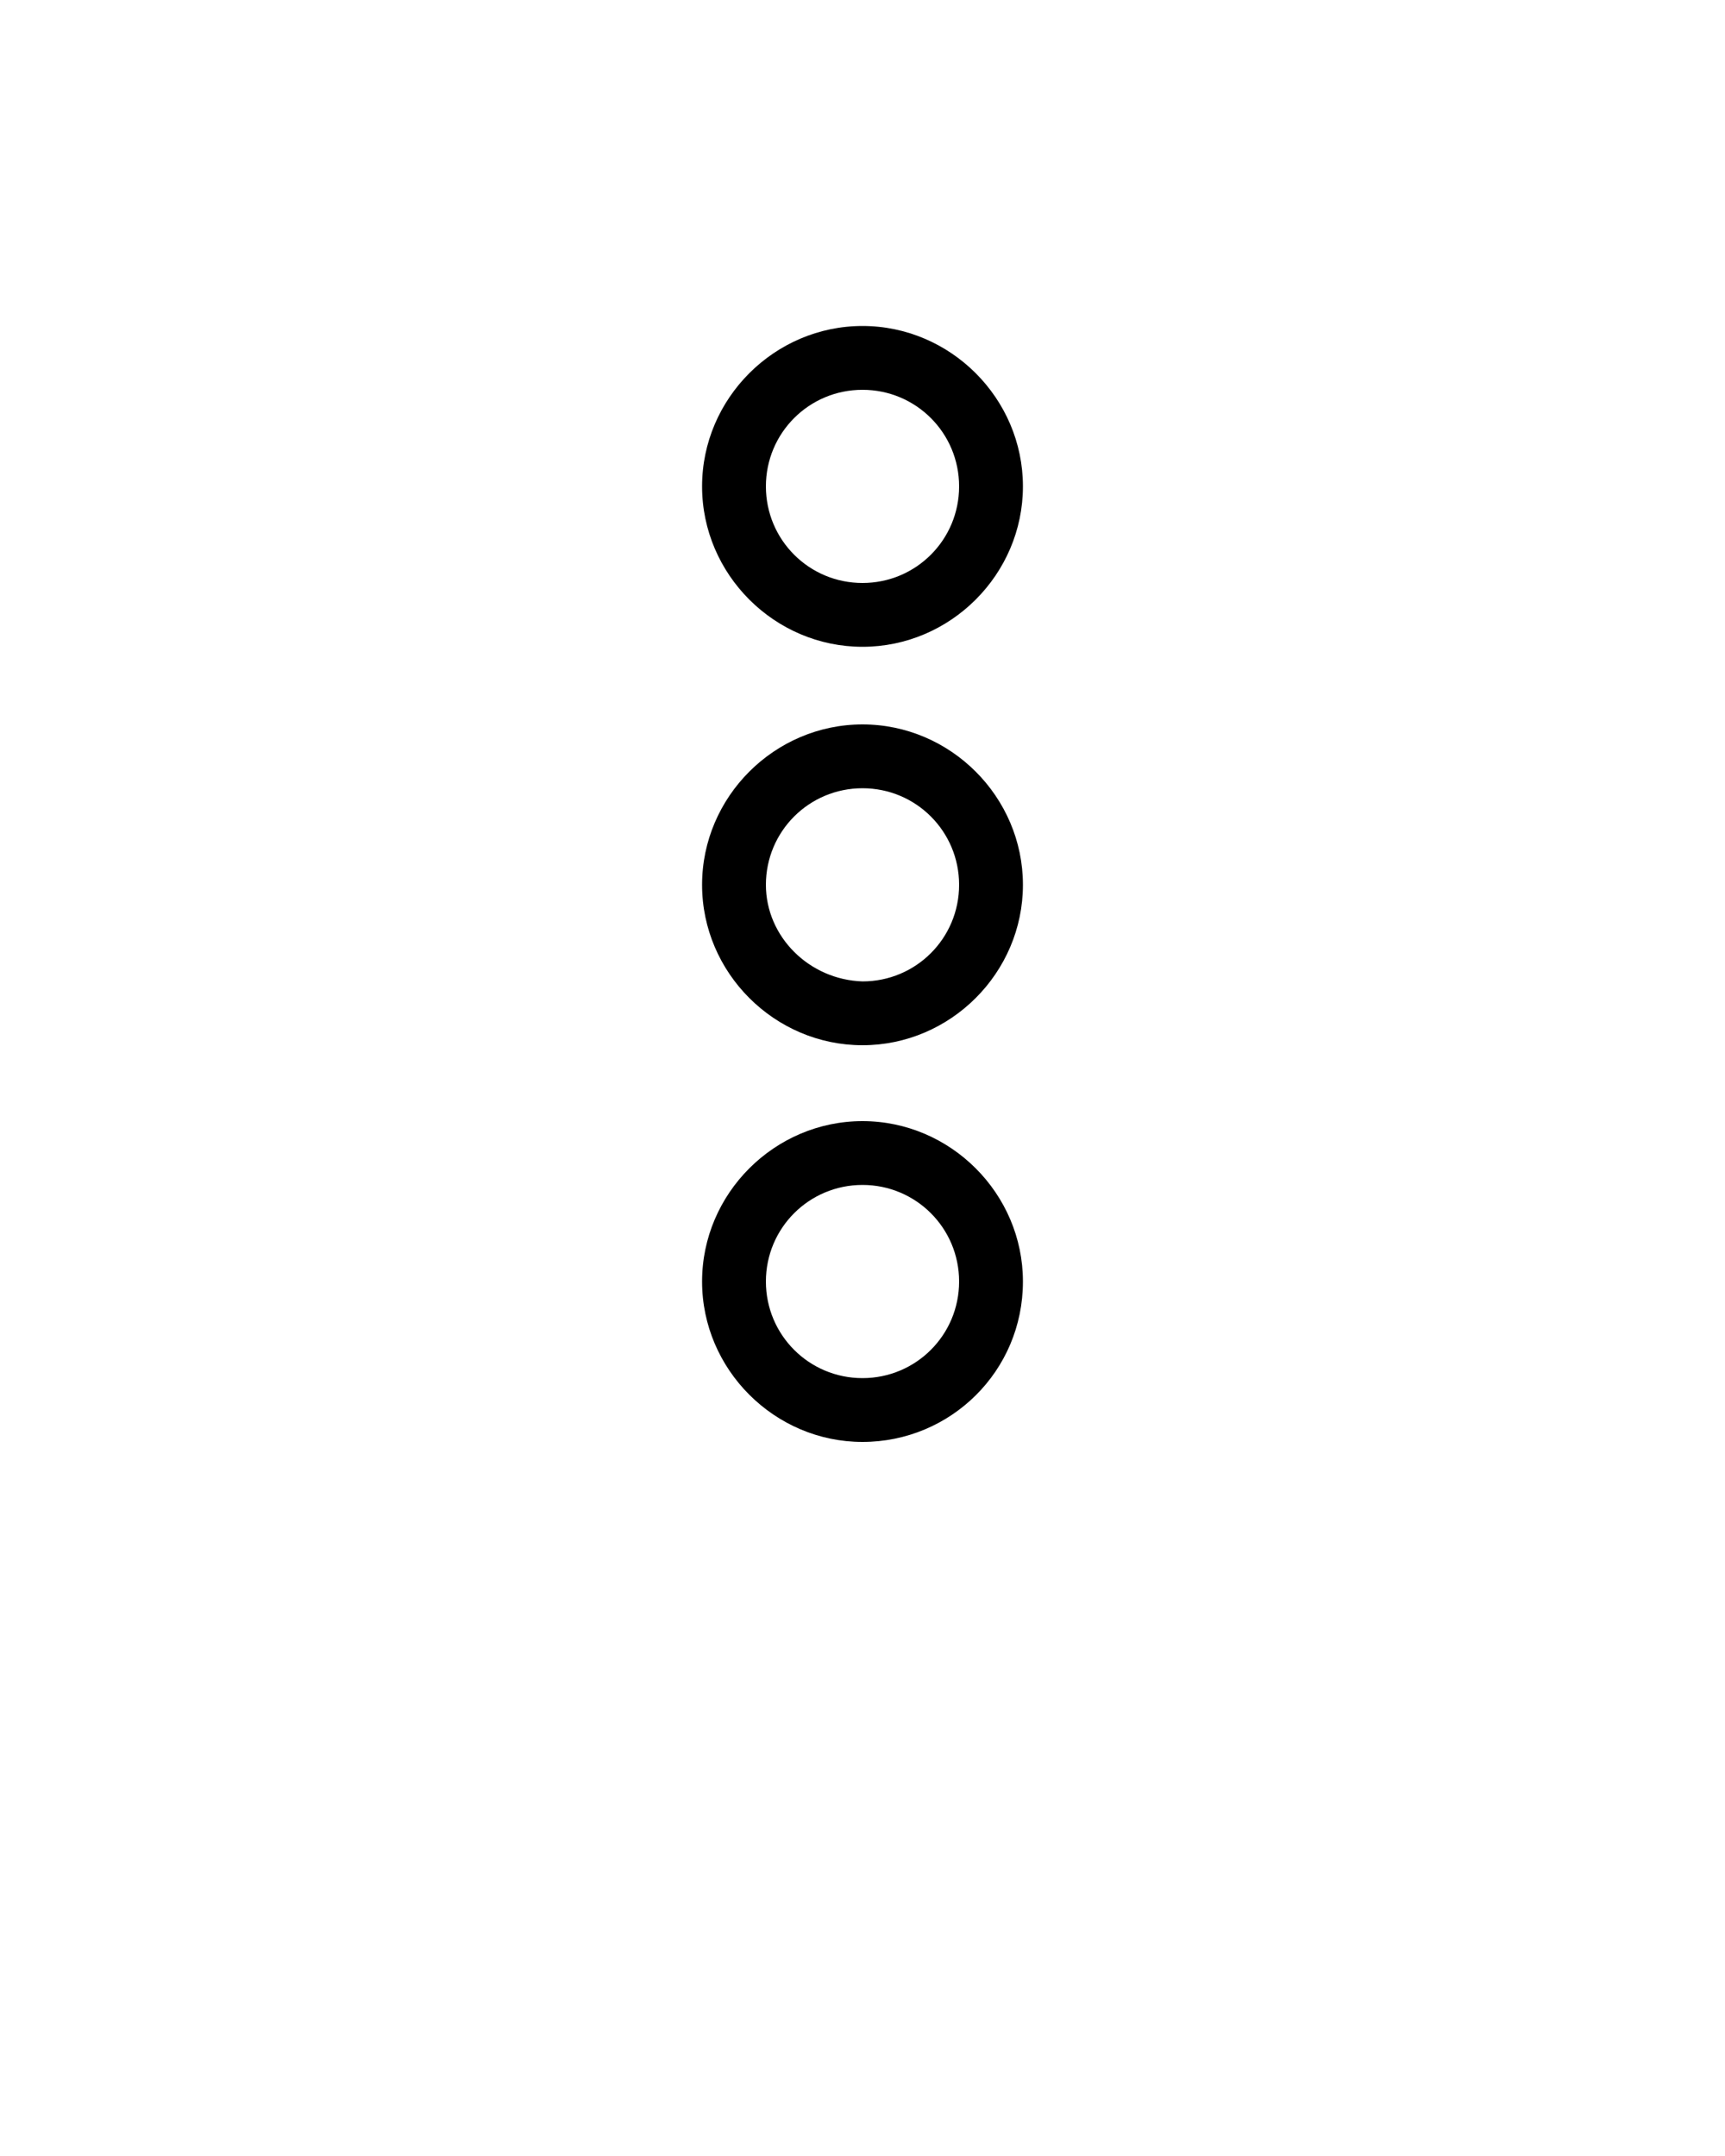 <svg xmlns="http://www.w3.org/2000/svg" xmlns:xlink="http://www.w3.org/1999/xlink" version="1.1" x="0px" y="0px"
    viewBox="0 0 100 125" enable-background="new 0 0 100 100" xml:space="preserve">
    <path
        d="M59.3,28.2c0-5.1-4.2-9.3-9.3-9.3c-5.1,0-9.3,4.2-9.3,9.3c0,5.1,4.2,9.3,9.3,9.3C55.1,37.5,59.3,33.3,59.3,28.2z M44.4,28.2  c0-3.1,2.5-5.6,5.6-5.6c3.1,0,5.6,2.5,5.6,5.6s-2.5,5.6-5.6,5.6C46.9,33.8,44.4,31.3,44.4,28.2z" />
    <path
        d="M59.3,51.3c0-5.1-4.2-9.3-9.3-9.3c-5.1,0-9.3,4.2-9.3,9.3c0,5.1,4.2,9.3,9.3,9.3C55.1,60.6,59.3,56.4,59.3,51.3z M44.4,51.3  c0-3.1,2.5-5.6,5.6-5.6c3.1,0,5.6,2.5,5.6,5.6s-2.5,5.6-5.6,5.6C46.9,56.8,44.4,54.3,44.4,51.3z" />
    <path
        d="M59.3,74.3c0-5.1-4.2-9.3-9.3-9.3c-5.1,0-9.3,4.2-9.3,9.3c0,5.1,4.2,9.3,9.3,9.3C55.1,83.6,59.3,79.5,59.3,74.3z M44.4,74.3  c0-3.1,2.5-5.6,5.6-5.6c3.1,0,5.6,2.5,5.6,5.6c0,3.1-2.5,5.6-5.6,5.6C46.9,79.9,44.4,77.4,44.4,74.3z" />
</svg>